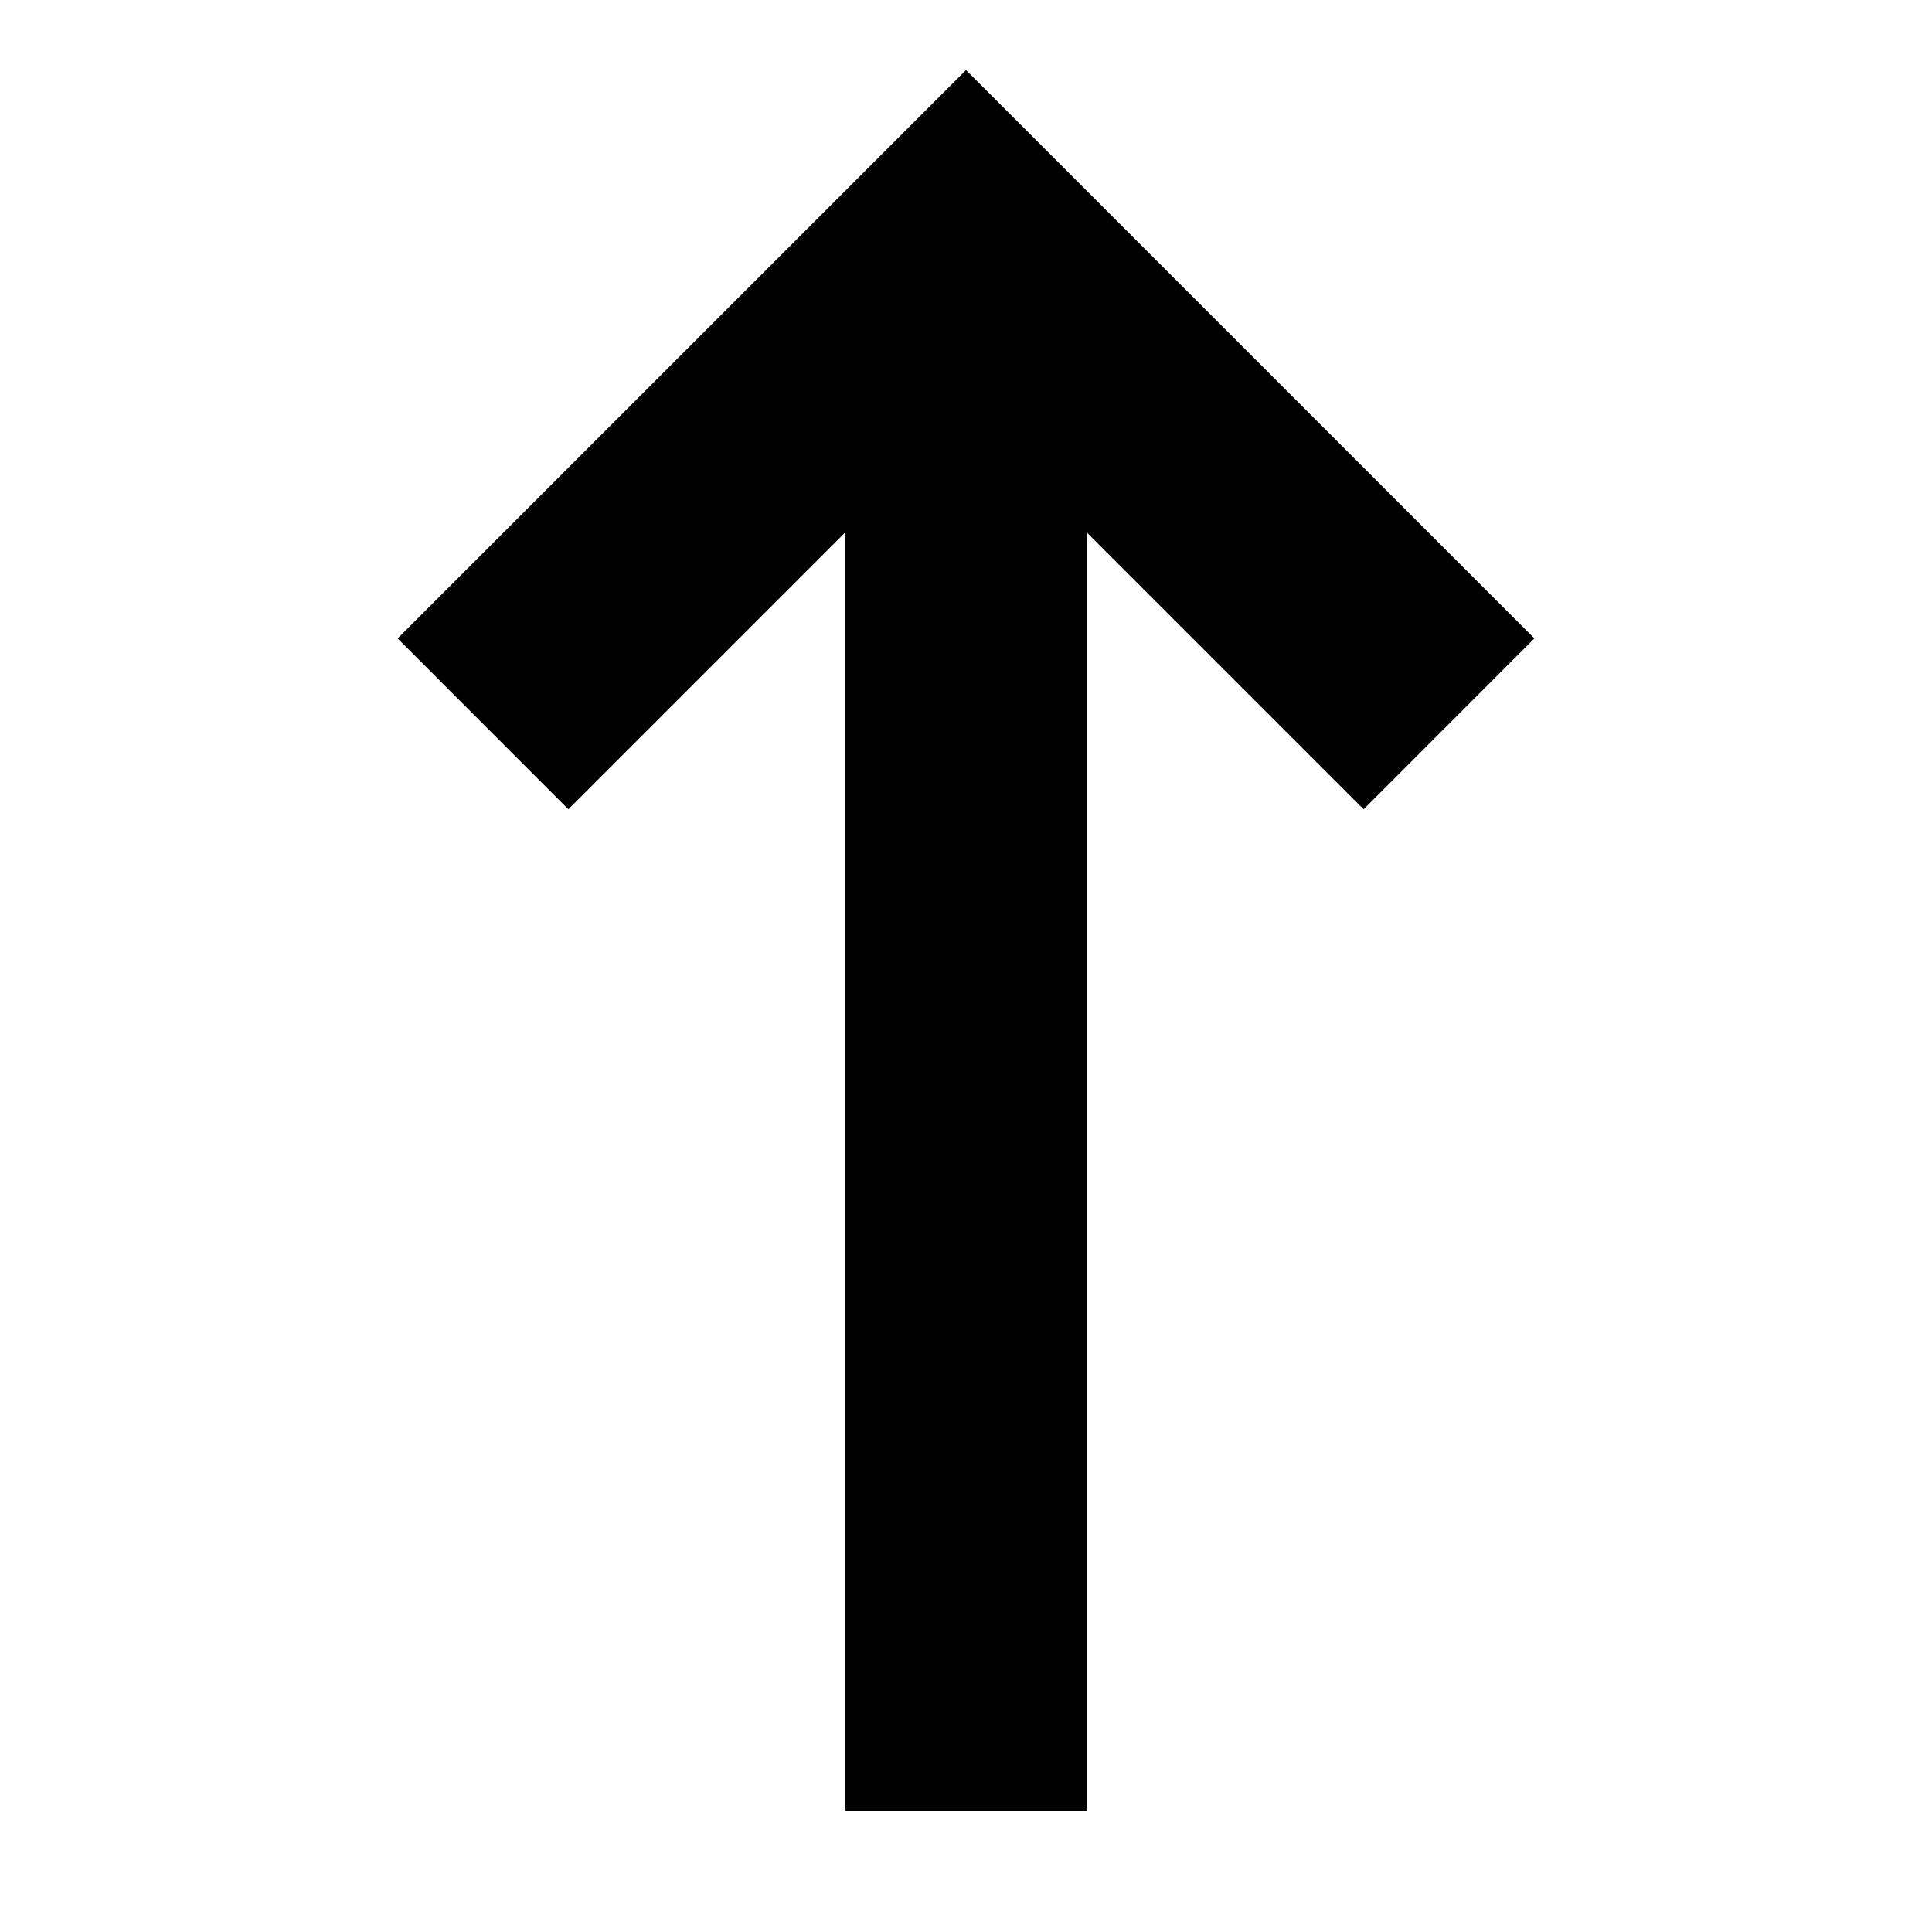 <svg width="16" height="16" viewBox="0 0 16 16" xmlns="http://www.w3.org/2000/svg">
    <path d="M7 14.995V4.409L4.707 6.702 3.293 5.287 8 .58l4.707 4.707-1.414 1.415L9 4.409v10.586z" fill-rule="evenodd"/>
</svg>
